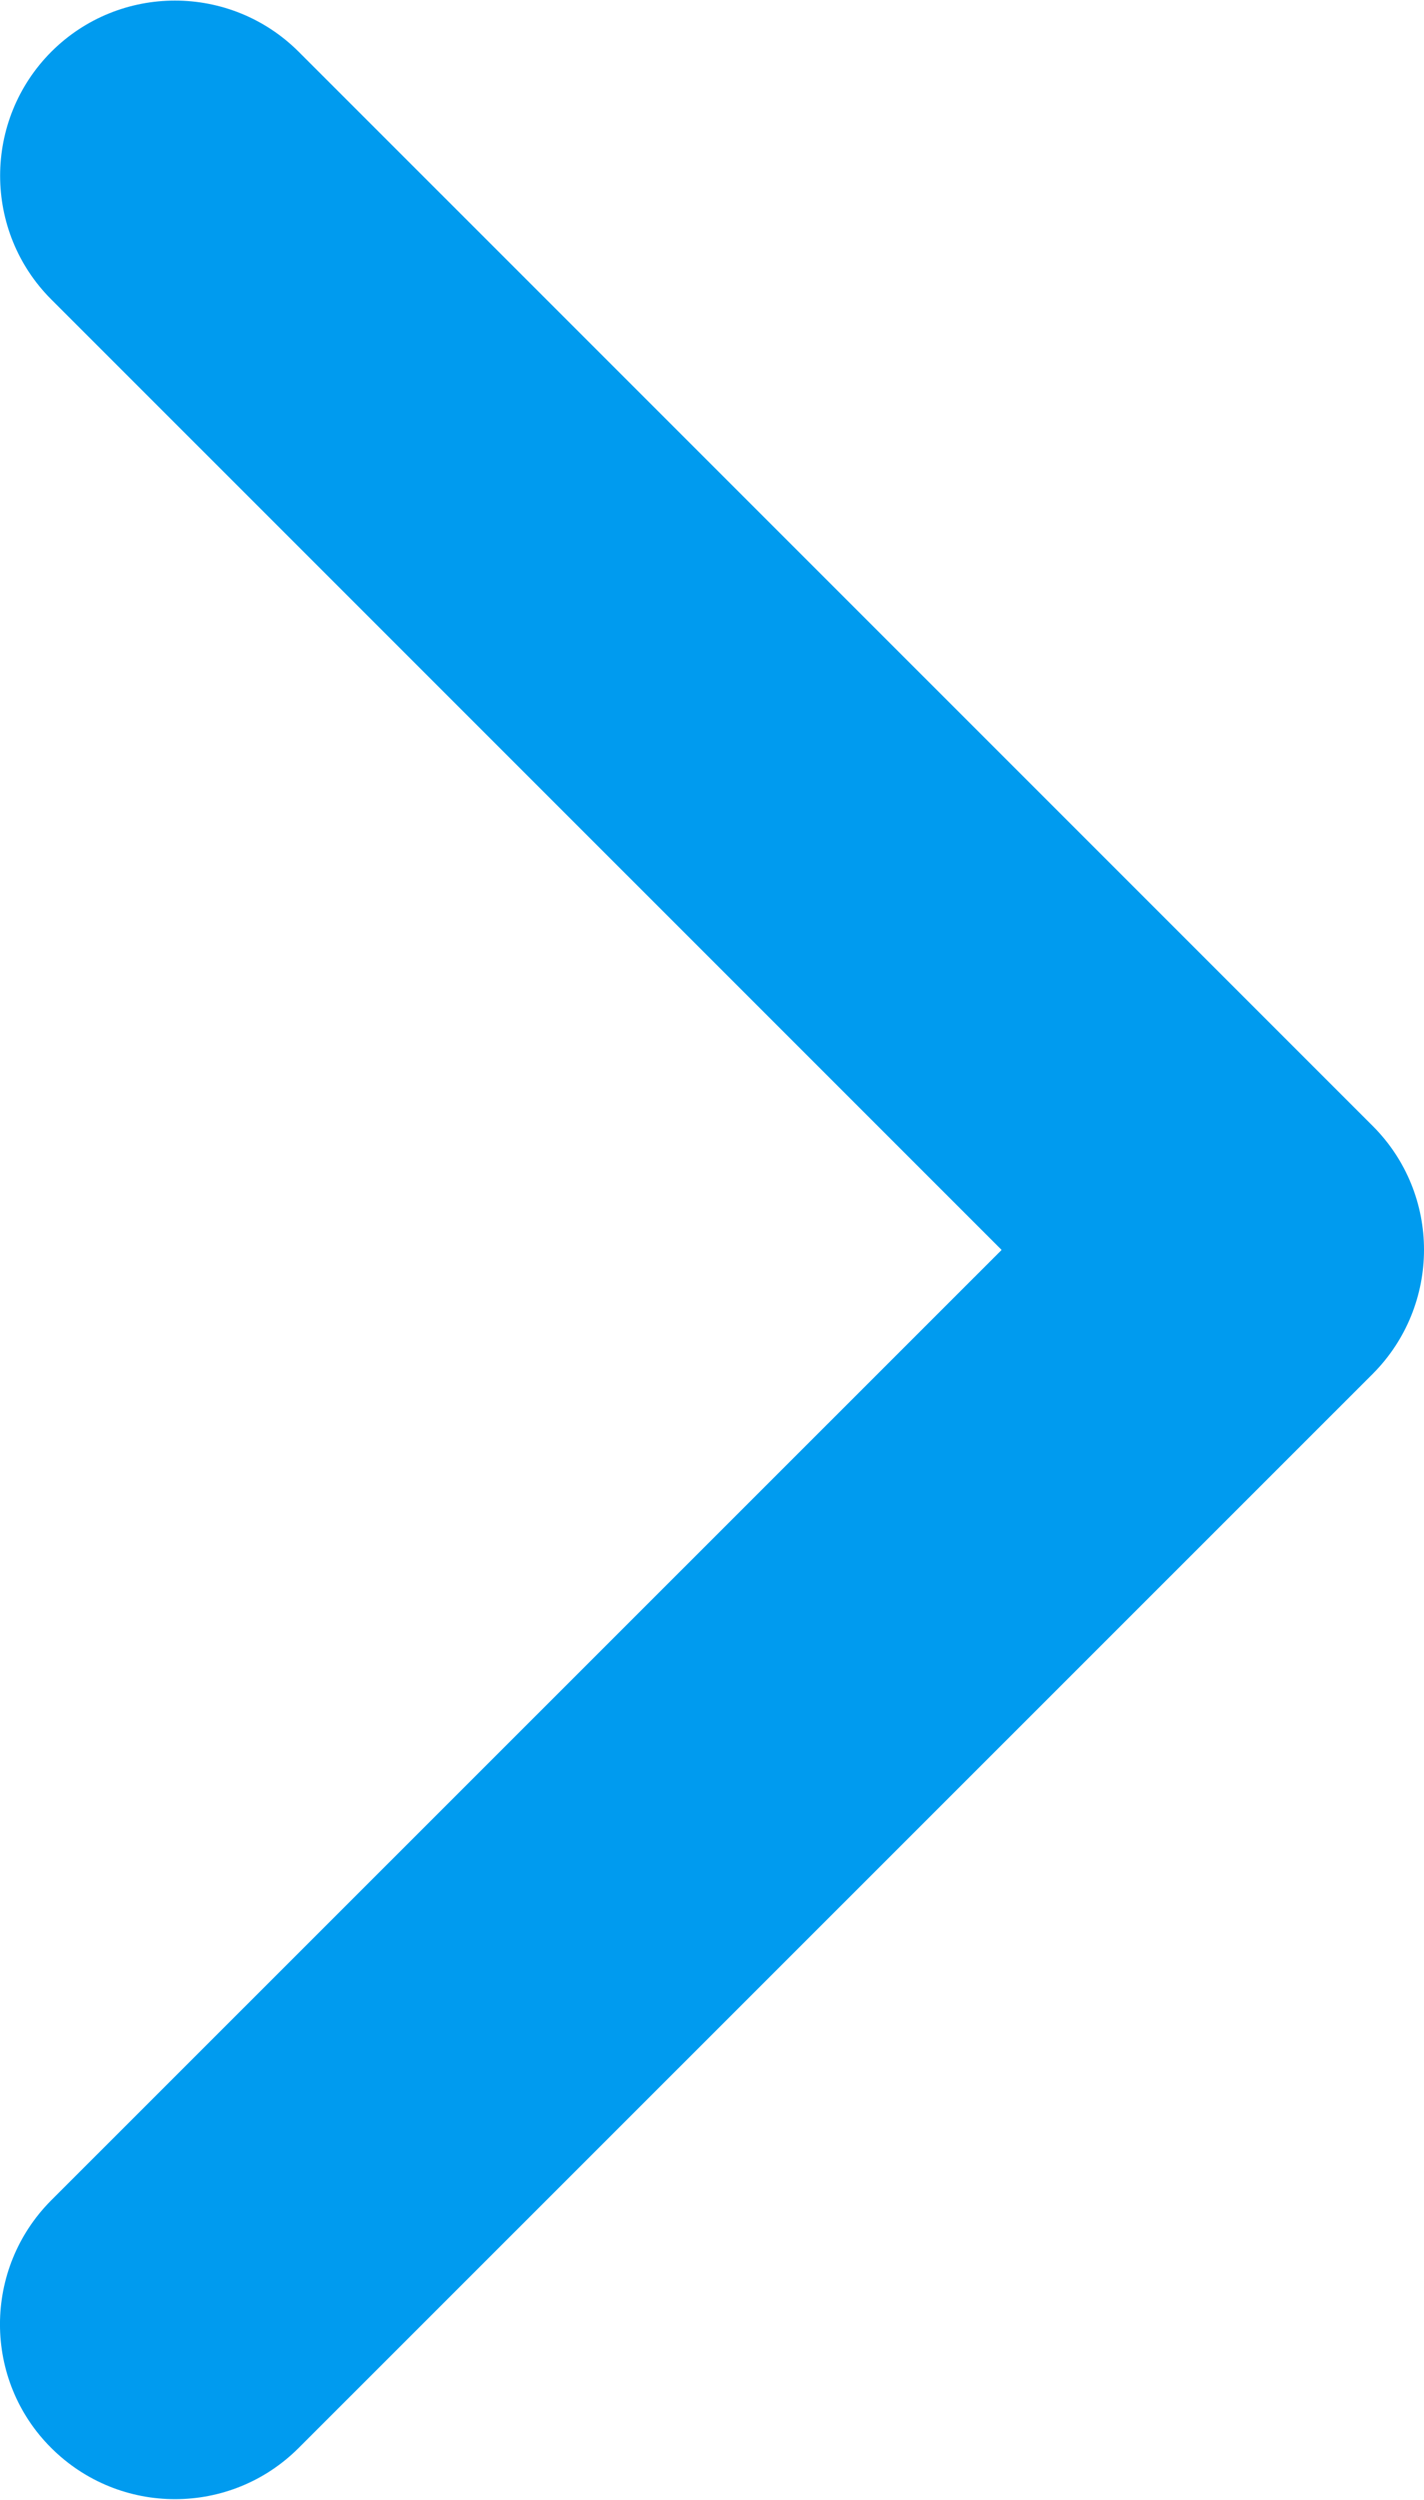 <?xml version="1.0" encoding="utf-8"?>
<!-- Generator: Adobe Illustrator 16.0.0, SVG Export Plug-In . SVG Version: 6.00 Build 0)  -->
<!DOCTYPE svg PUBLIC "-//W3C//DTD SVG 1.1//EN" "http://www.w3.org/Graphics/SVG/1.1/DTD/svg11.dtd">
<svg version="1.1" id="Layer_1" xmlns="http://www.w3.org/2000/svg" xmlns:xlink="http://www.w3.org/1999/xlink" x="0px" y="0px"
	 width="17.093px" height="30px" viewBox="0 0 17.093 30" enable-background="new 0 0 17.093 30" xml:space="preserve">
<g id="Layer_1_1_">
	<g id="Layer_2">
	</g>
</g>
<g id="Layer_2_2_">
	<g>
		<path fill="#009BEF" d="M16.481,16.484L3.586,29.376c-0.82,0.821-2.15,0.821-2.972,0c-0.819-0.817-0.819-2.147,0-2.97L12.023,15
			L0.615,3.593c-0.818-0.819-0.818-2.149,0-2.971c0.82-0.82,2.15-0.82,2.971,0l12.895,12.894c0.407,0.409,0.612,0.945,0.612,1.482
			S16.888,16.074,16.481,16.484z"/>
	</g>
</g>
</svg>
